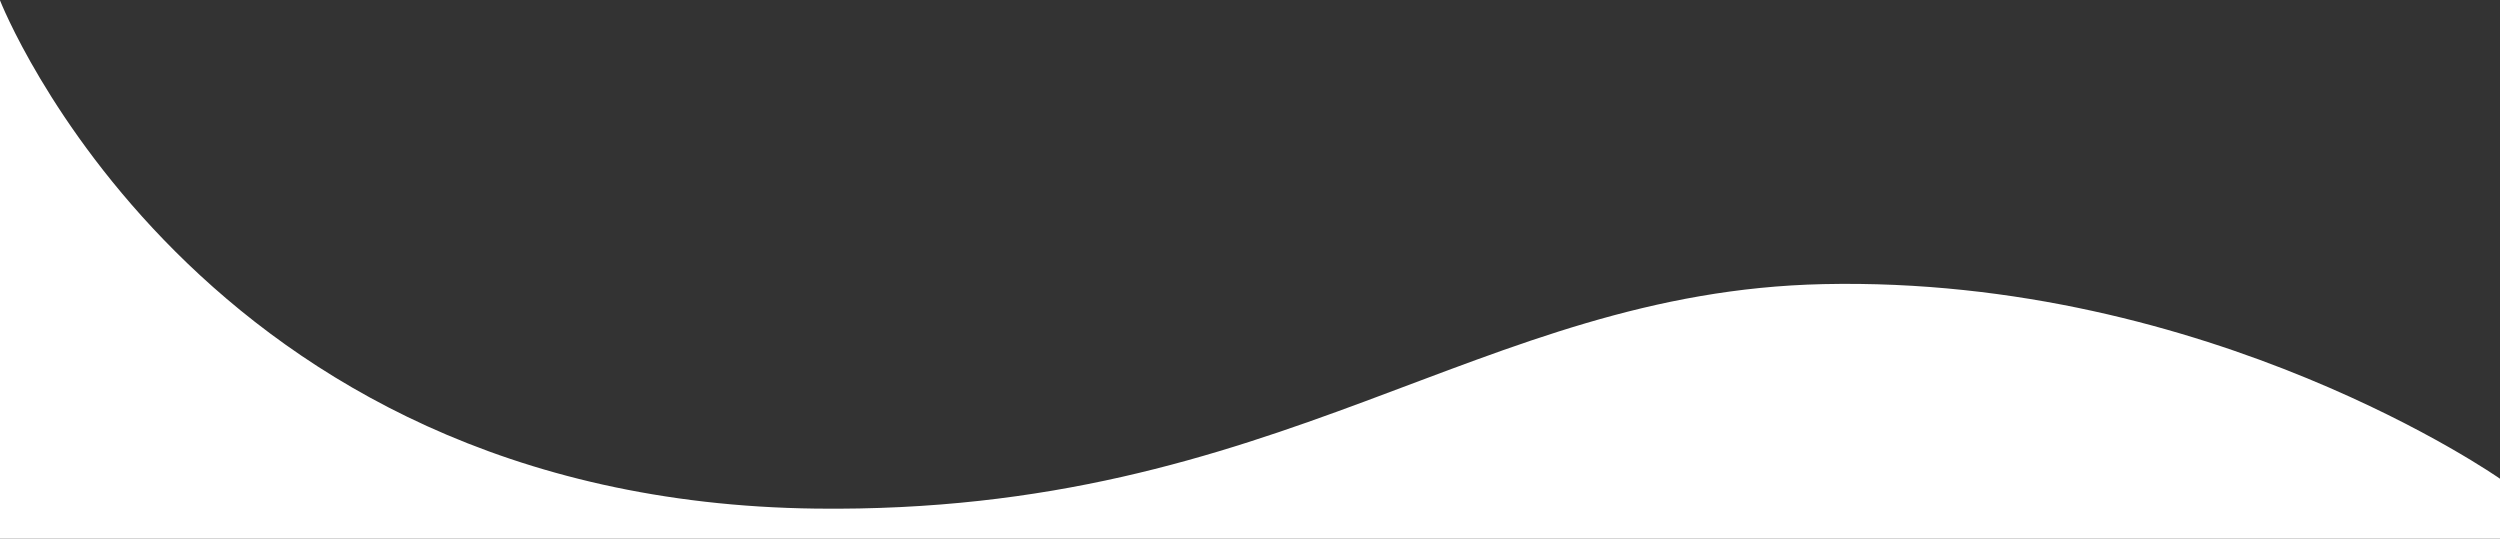 <?xml version="1.0" encoding="UTF-8" standalone="no"?>
<!DOCTYPE svg PUBLIC "-//W3C//DTD SVG 1.1//EN" "http://www.w3.org/Graphics/SVG/1.1/DTD/svg11.dtd">
<svg width="100%" height="100%" viewBox="0 0 1080 233" version="1.1" xmlns="http://www.w3.org/2000/svg" xmlns:xlink="http://www.w3.org/1999/xlink" xml:space="preserve" xmlns:serif="http://www.serif.com/" style="fill-rule:evenodd;clip-rule:evenodd;stroke-linejoin:round;stroke-miterlimit:2;">
    <rect x="0" y="0" width="1080" height="233" fill="#333333" stroke="none"/>
    <g transform="matrix(1,0,0,1,-1361.49,-437.554)">
        <g transform="matrix(1,0,0,0.736,1361.49,162.853)">
            <clipPath id="_clip1">
                <rect x="0" y="373.448" width="1080" height="1011.56"/>
            </clipPath>
            <g clip-path="url(#_clip1)">
                <path d="M0,689.477L0,373.448C0,373.448 84.665,667.439 352.563,671.764C554.067,675.016 638.635,544.404 787.695,540C955.173,535.051 1080,654.231 1080,654.231L1080,689.477L0,689.477Z" style="fill:white;"/>
            </g>
        </g>
    </g>
</svg>
